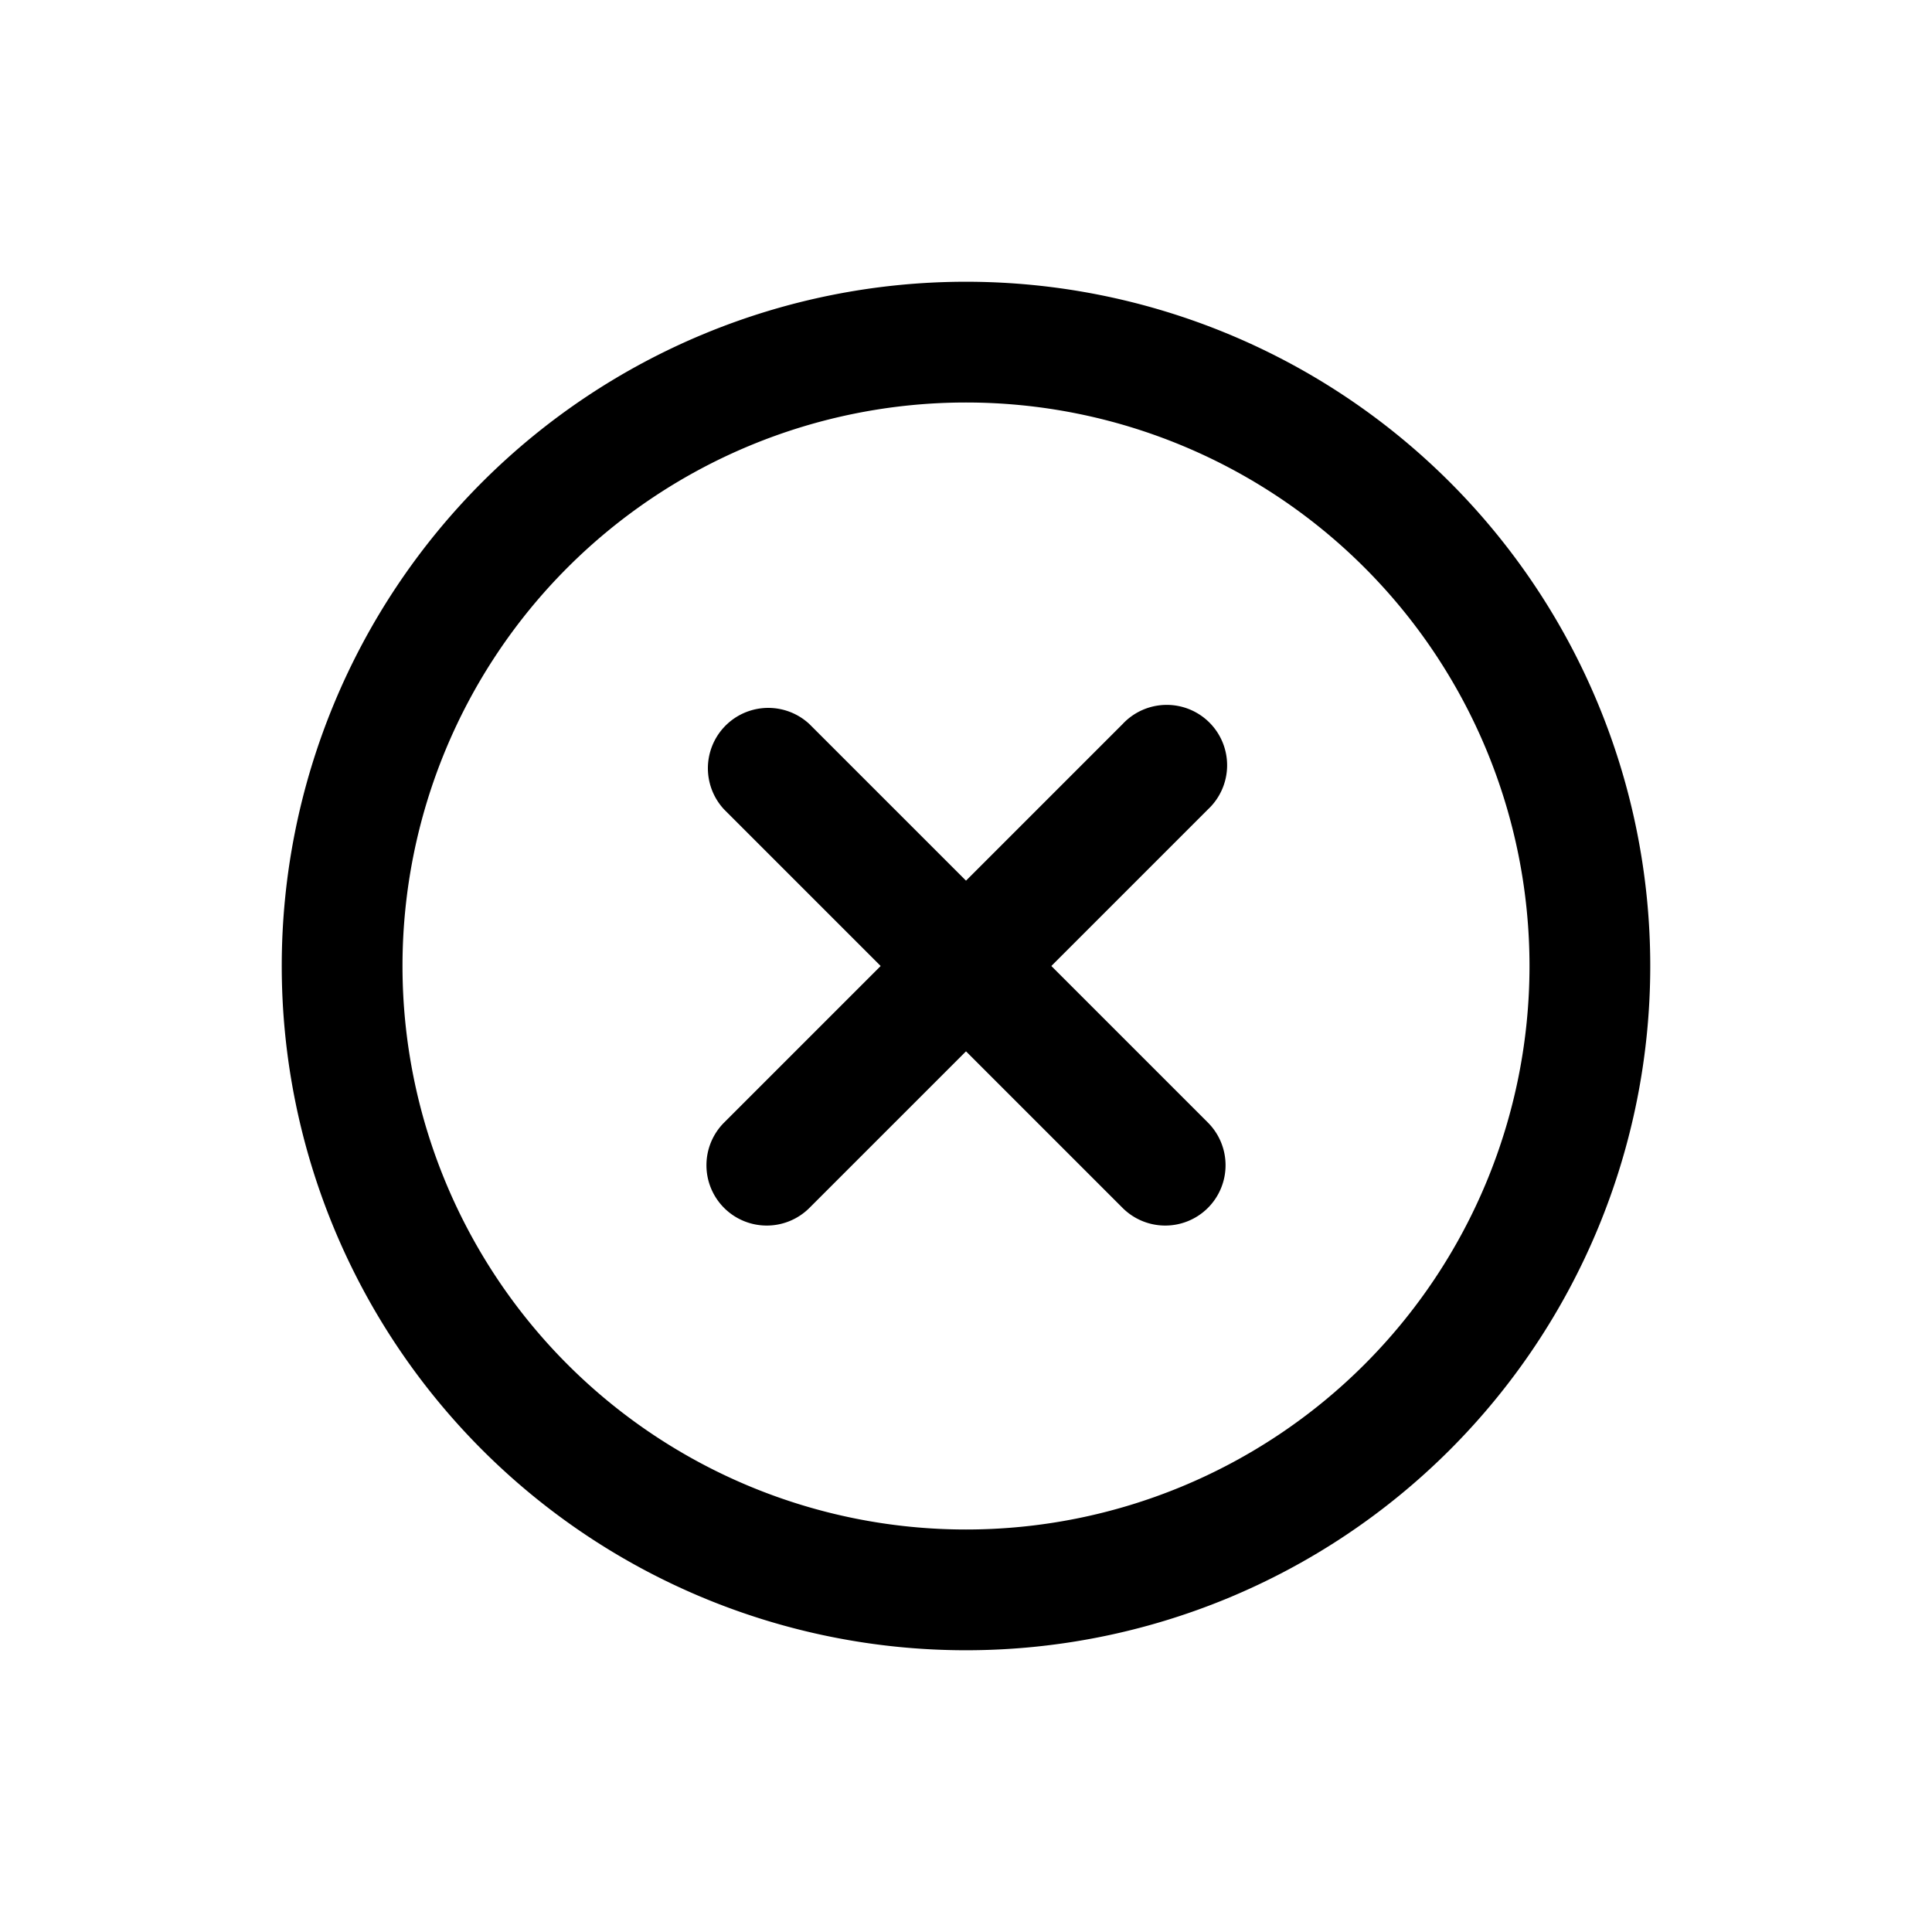 <svg xmlns="http://www.w3.org/2000/svg" width="24" height="24" viewBox="0 0 24 24">
  <path fill-rule="evenodd" d="M20.5 12a8.5 8.5 0 1 1-17 0 8.5 8.5 0 0 1 17 0ZM12 19a7 7 0 1 0 0-14 7 7 0 0 0 0 14Z" clip-rule="evenodd"/>
  <path fill-rule="evenodd" d="M8.995 15.005a.75.75 0 0 1 0-1.06l4.95-4.95a.75.75 0 1 1 1.06 1.06l-4.95 4.95a.75.75 0 0 1-1.06 0Z" clip-rule="evenodd"/>
  <path fill-rule="evenodd" d="M15.005 15.005a.75.75 0 0 1-1.06 0l-4.95-4.95a.75.75 0 0 1 1.06-1.06l4.95 4.95a.75.75 0 0 1 0 1.06Z" clip-rule="evenodd"/>
</svg>

